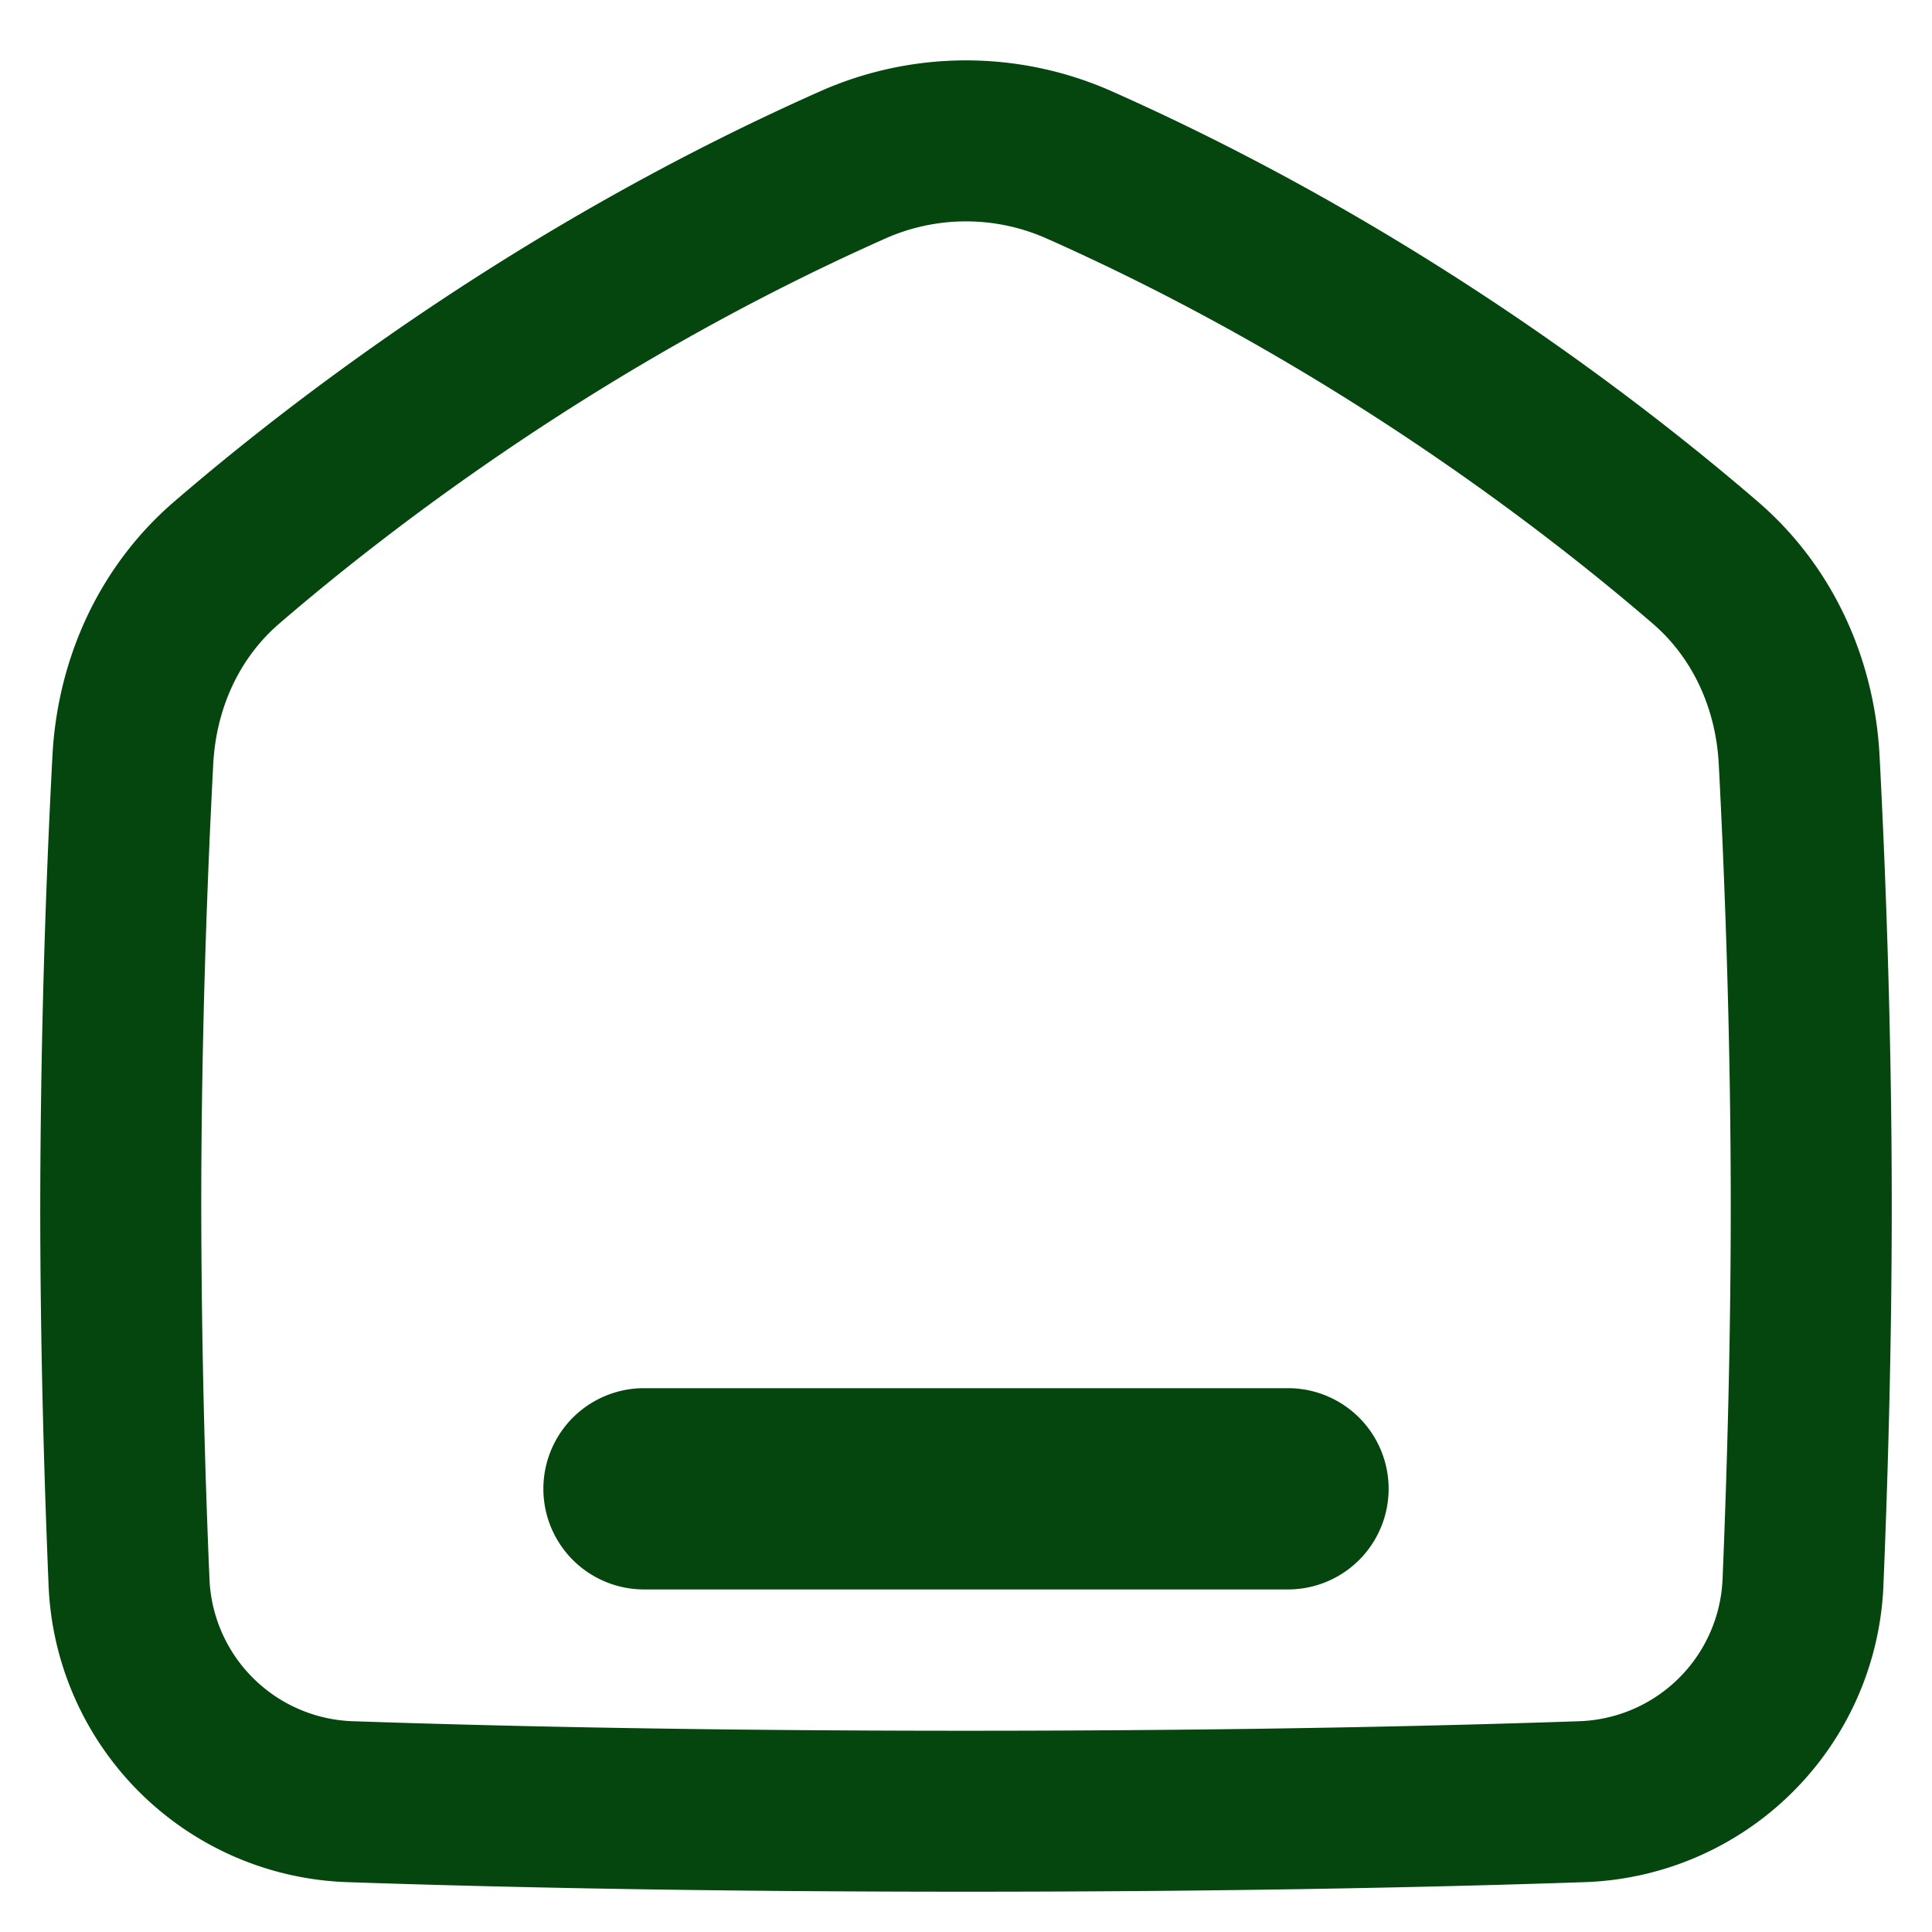 <svg xmlns="http://www.w3.org/2000/svg" width="16px" height="16px" viewBox="0 0 48 48"><path fill="#04460E" fill-rule="evenodd" d="M27.627 2.27a8.93 8.93 0 0 0-7.254 0C12.9 5.59 7.25 9.945 4.326 12.464c-1.884 1.623-2.898 3.928-3.023 6.31A220 220 0 0 0 1 29.977c0 3.452.098 6.78.206 9.39a7.69 7.69 0 0 0 7.442 7.395c3.482.119 8.64.237 15.352.237s11.87-.118 15.352-.237a7.69 7.69 0 0 0 7.442-7.396c.108-2.608.206-5.937.206-9.39c0-4.487-.166-8.585-.303-11.202c-.125-2.382-1.139-4.688-3.023-6.31c-2.925-2.52-8.575-6.873-16.047-10.194m-5.63 3.655a4.93 4.93 0 0 1 4.005 0C33 9.035 38.32 13.13 41.064 15.495c.981.845 1.565 2.091 1.638 3.488c.135 2.574.298 6.598.298 10.994c0 3.38-.096 6.652-.202 9.224a3.69 3.69 0 0 1-3.583 3.563C35.777 42.882 30.665 43 24 43s-11.777-.118-15.215-.236a3.69 3.69 0 0 1-3.582-3.562A228 228 0 0 1 5 29.977c0-4.396.163-8.42.298-10.994c.073-1.397.657-2.643 1.638-3.488C9.681 13.13 15 9.035 21.998 5.925M16 34.489a2.5 2.5 0 0 0 0 5h16a2.5 2.5 0 0 0 0-5z" clip-rule="evenodd"/></svg>